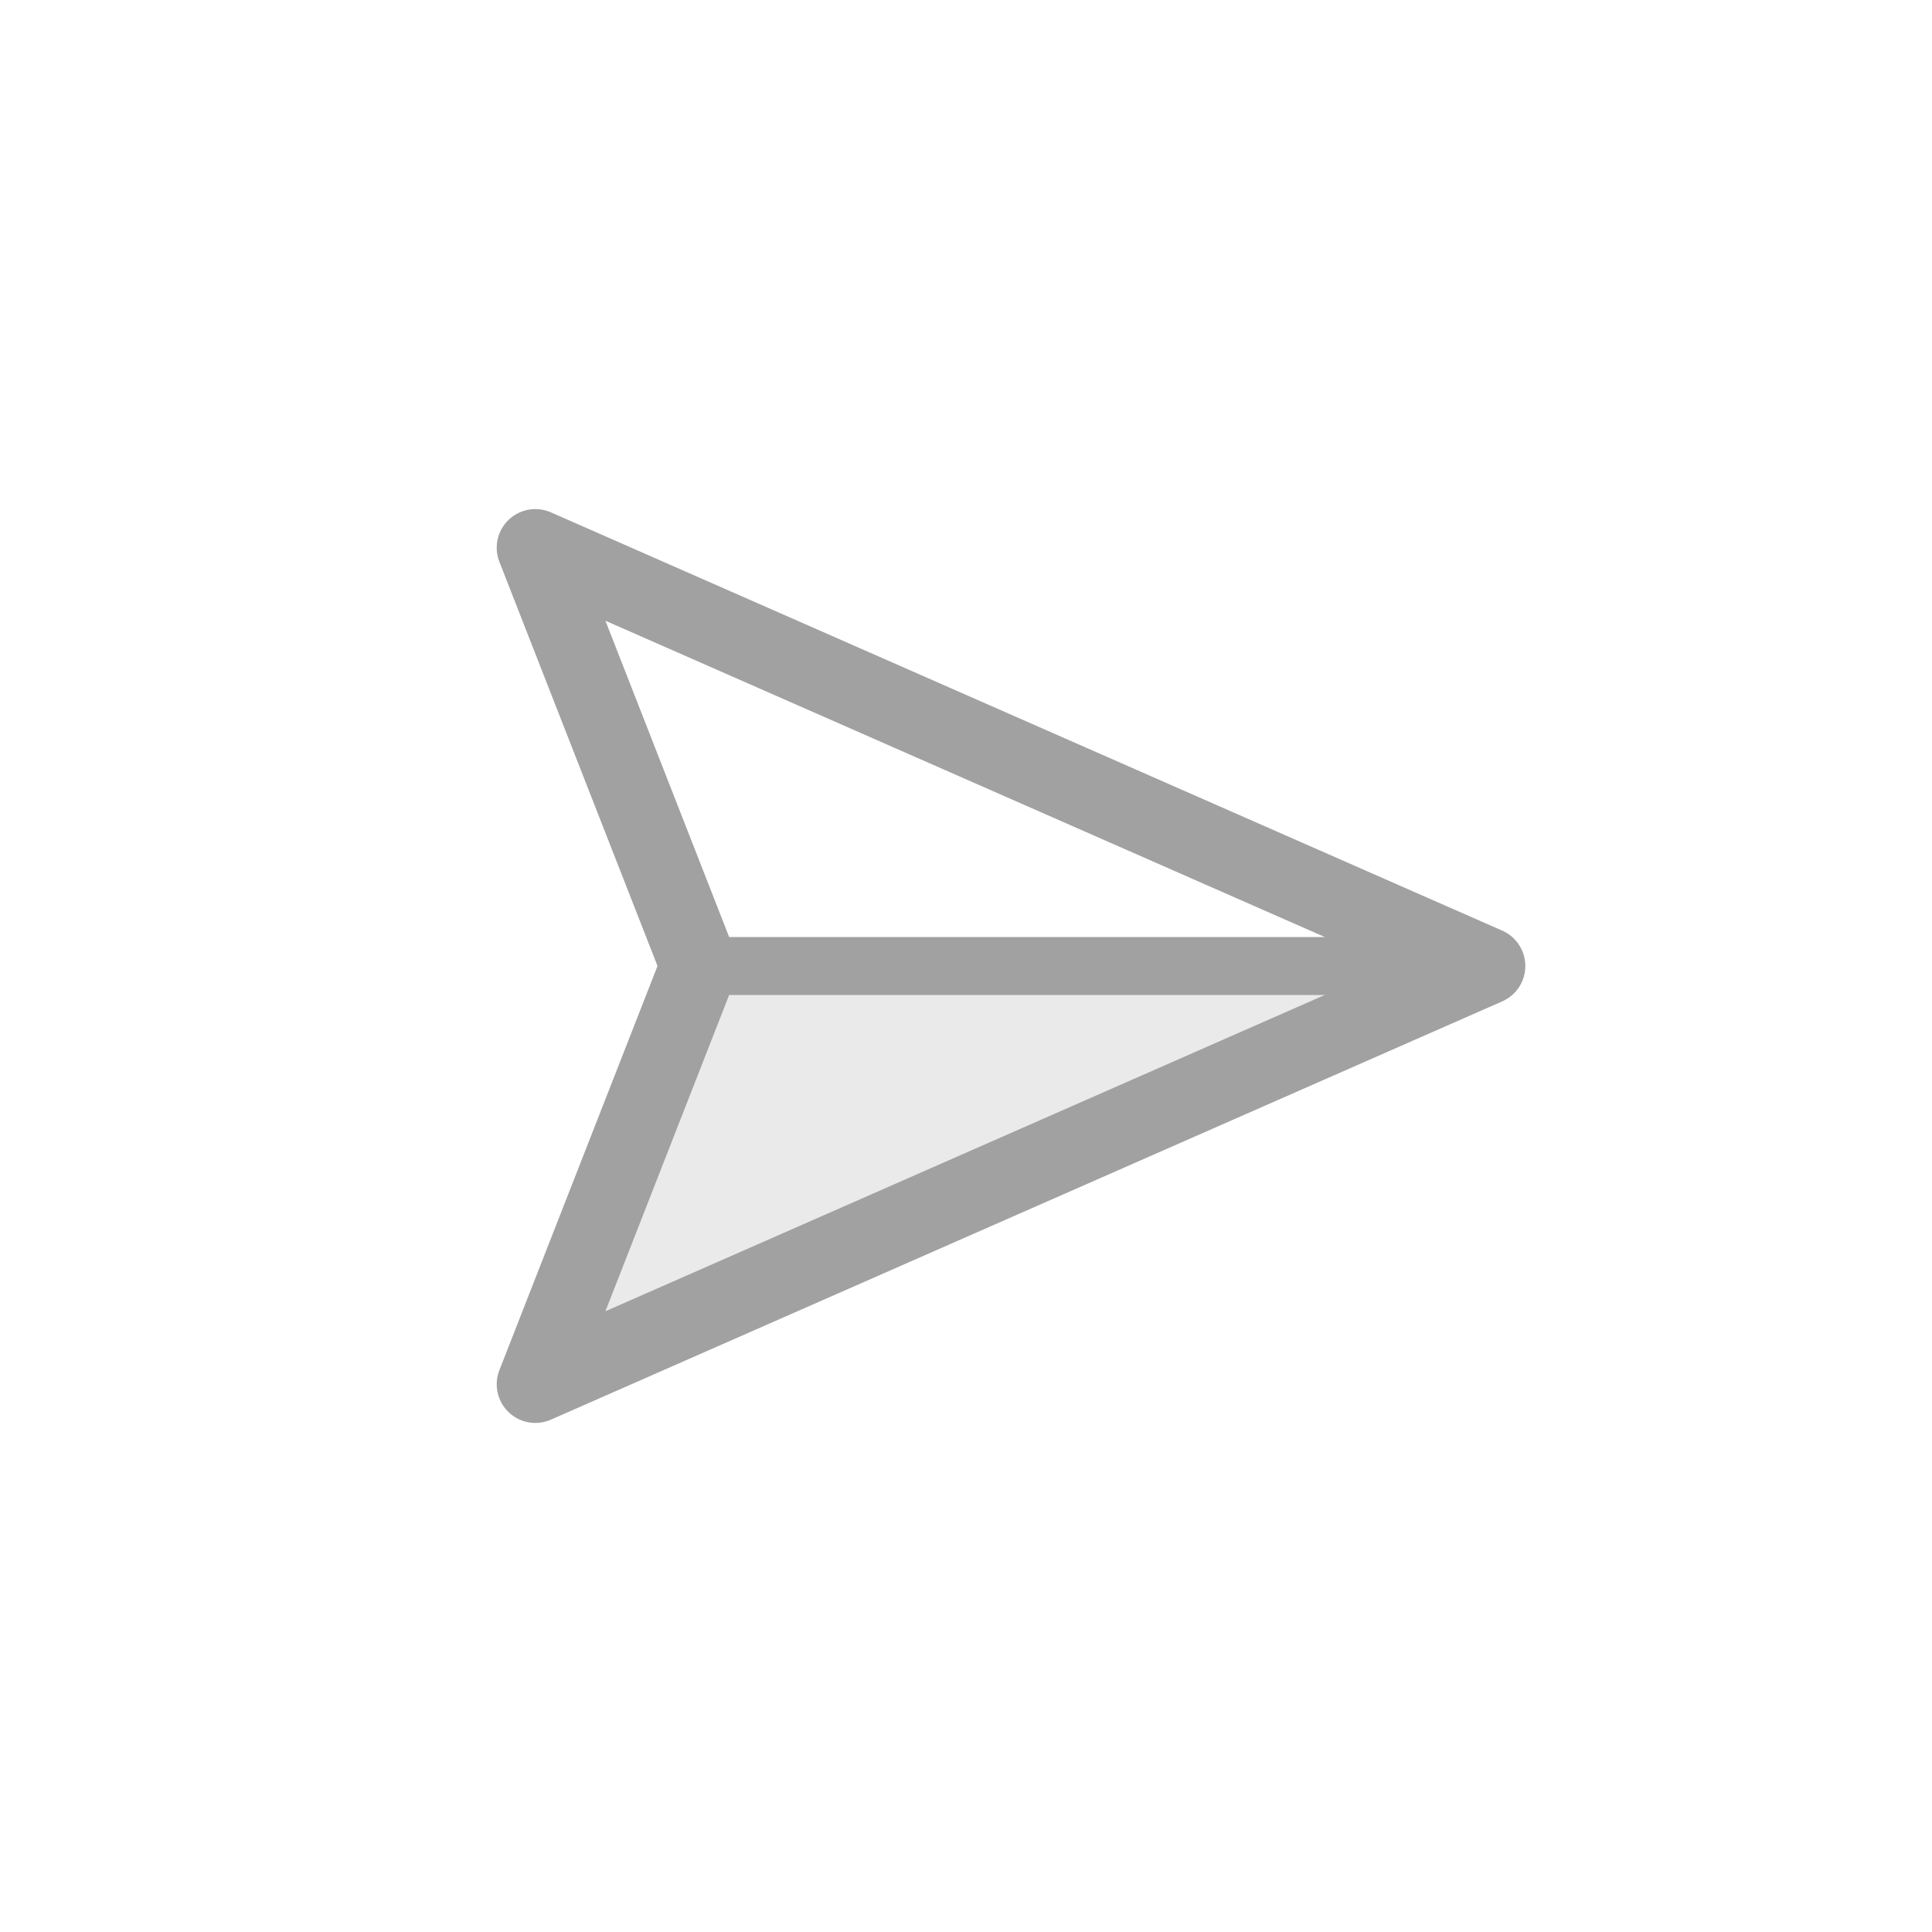 <svg xmlns="http://www.w3.org/2000/svg" viewBox="0 0 200 200"><defs><style>.cls-1{fill:#eaeaea;stroke-width:6px;}.cls-1,.cls-2{stroke:#a1a1a1;stroke-linecap:round;stroke-linejoin:round;}.cls-2{fill:none;stroke-width:8px;}</style></defs><title>Send</title><g id="Clip"><polygon class="cls-1" points="72.36 100 153.9 100 55.42 143.3 72.36 100"/><polygon class="cls-2" points="153.9 100 55.42 56.7 72.36 100 55.42 143.3 153.9 100"/></g></svg>
